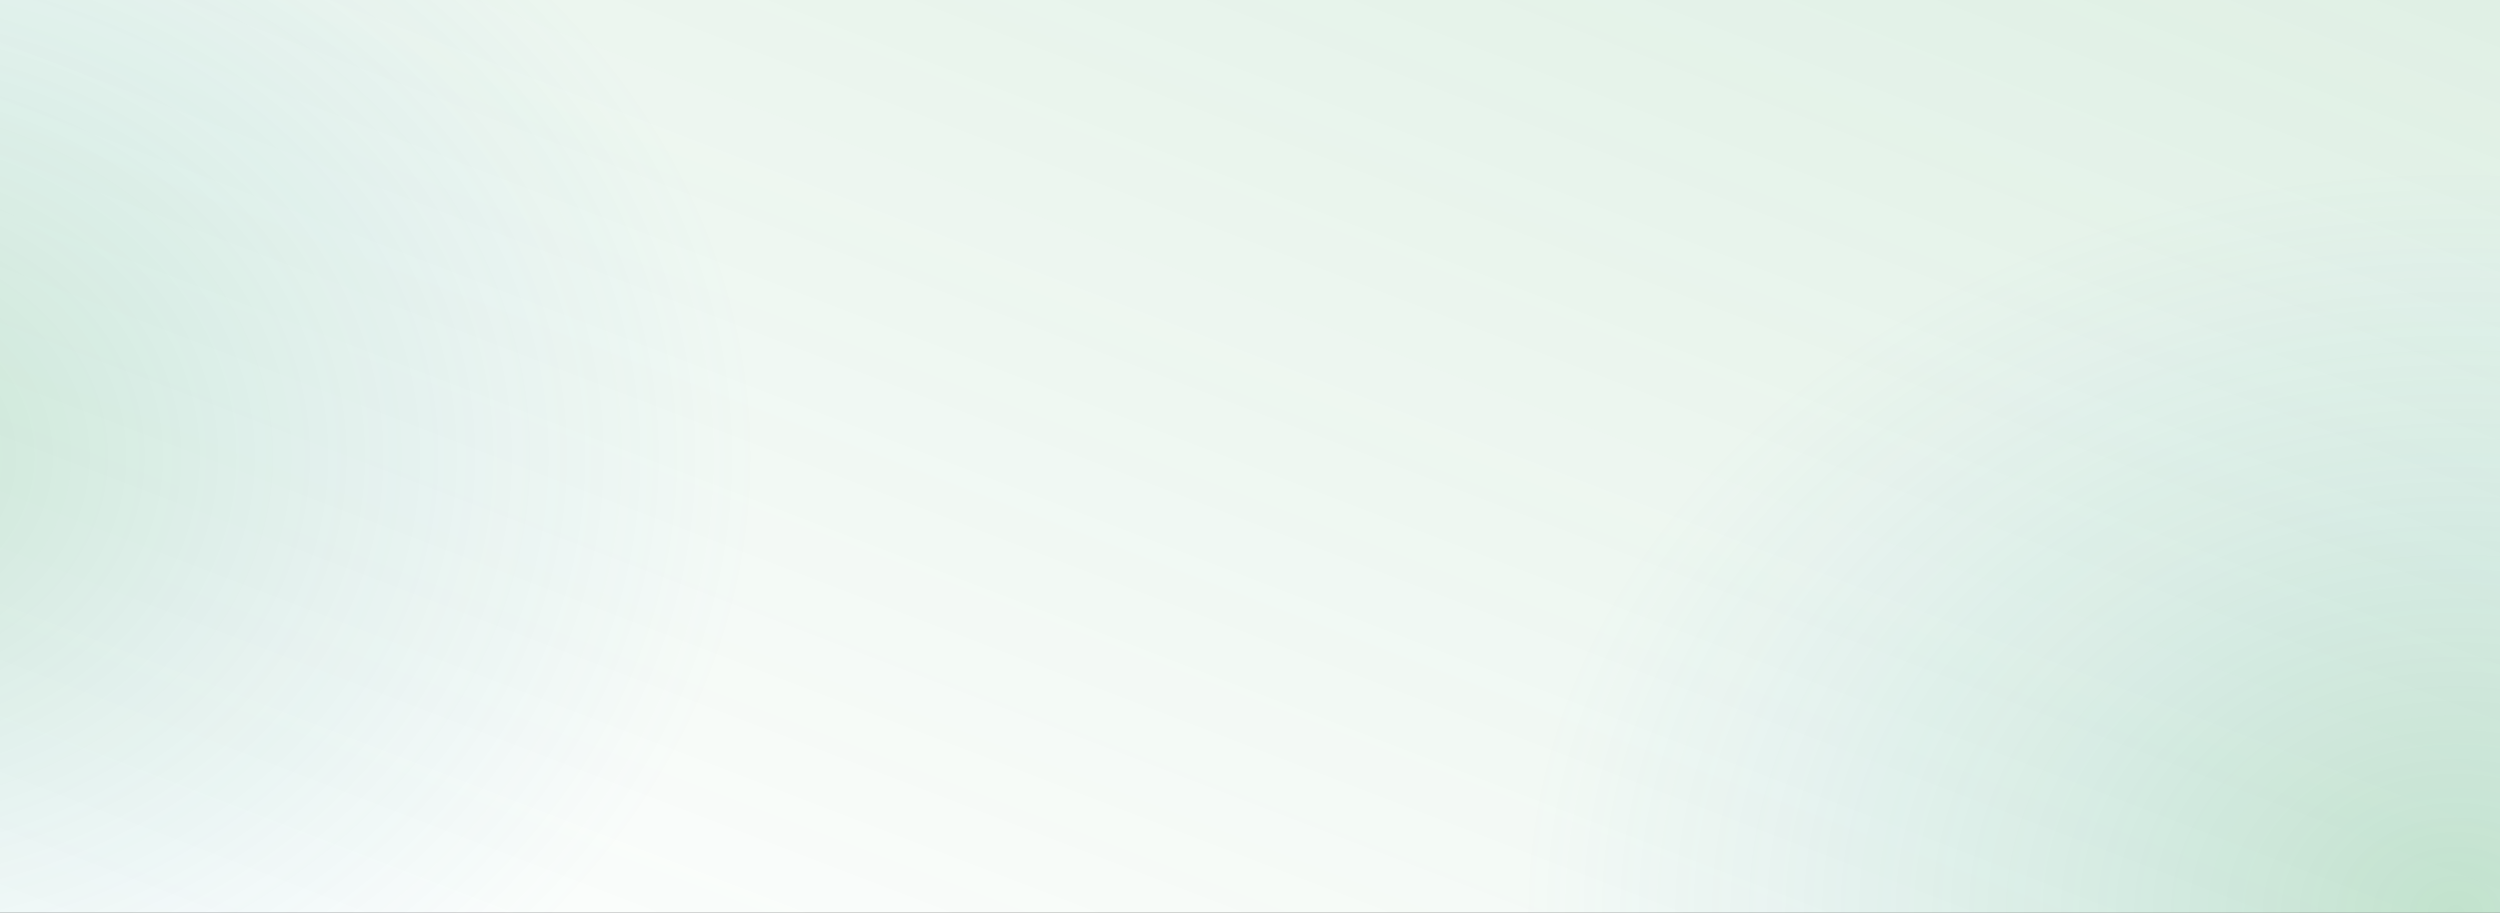 <svg xmlns="http://www.w3.org/2000/svg" xmlns:xlink="http://www.w3.org/1999/xlink" width="1920" height="701" viewBox="0 0 1920 701"><rect x="0" y="0" width="1920" height="701" fill="#333333" stroke="none"/><defs><linearGradient id="a" x1="3.14" x2="-0.03" y1="-1.956" y2="1.026" gradientUnits="objectBoundingBox"><stop offset="0" stop-color="#148f3b" stop-opacity="0.404"/><stop offset="1" stop-color="#148f3b" stop-opacity="0"/></linearGradient><radialGradient id="b" cx="0.5" cy="0.5" r="0.5" gradientUnits="objectBoundingBox"><stop offset="0" stop-color="#148f3b" stop-opacity="0.2"/><stop offset="1" stop-color="#3c9bcd" stop-opacity="0"/></radialGradient><clipPath id="e"><path d="M0 0h1920v701H0z"/></clipPath></defs><g id="d" clip-path="url(#e)"><path fill="#fff" d="M0 0h1920v701H0z"/><g transform="translate(-190 -242)"><path fill="url(#a)" d="M0 0h1920v701H0z" transform="translate(190 242)"/><ellipse cx="713" cy="573.5" fill="url(#b)" rx="713" ry="573.5" transform="translate(-655 19)"/><ellipse cx="713" cy="573.5" fill="url(#b)" rx="713" ry="573.5" transform="translate(1360 370)"/></g></g></svg>